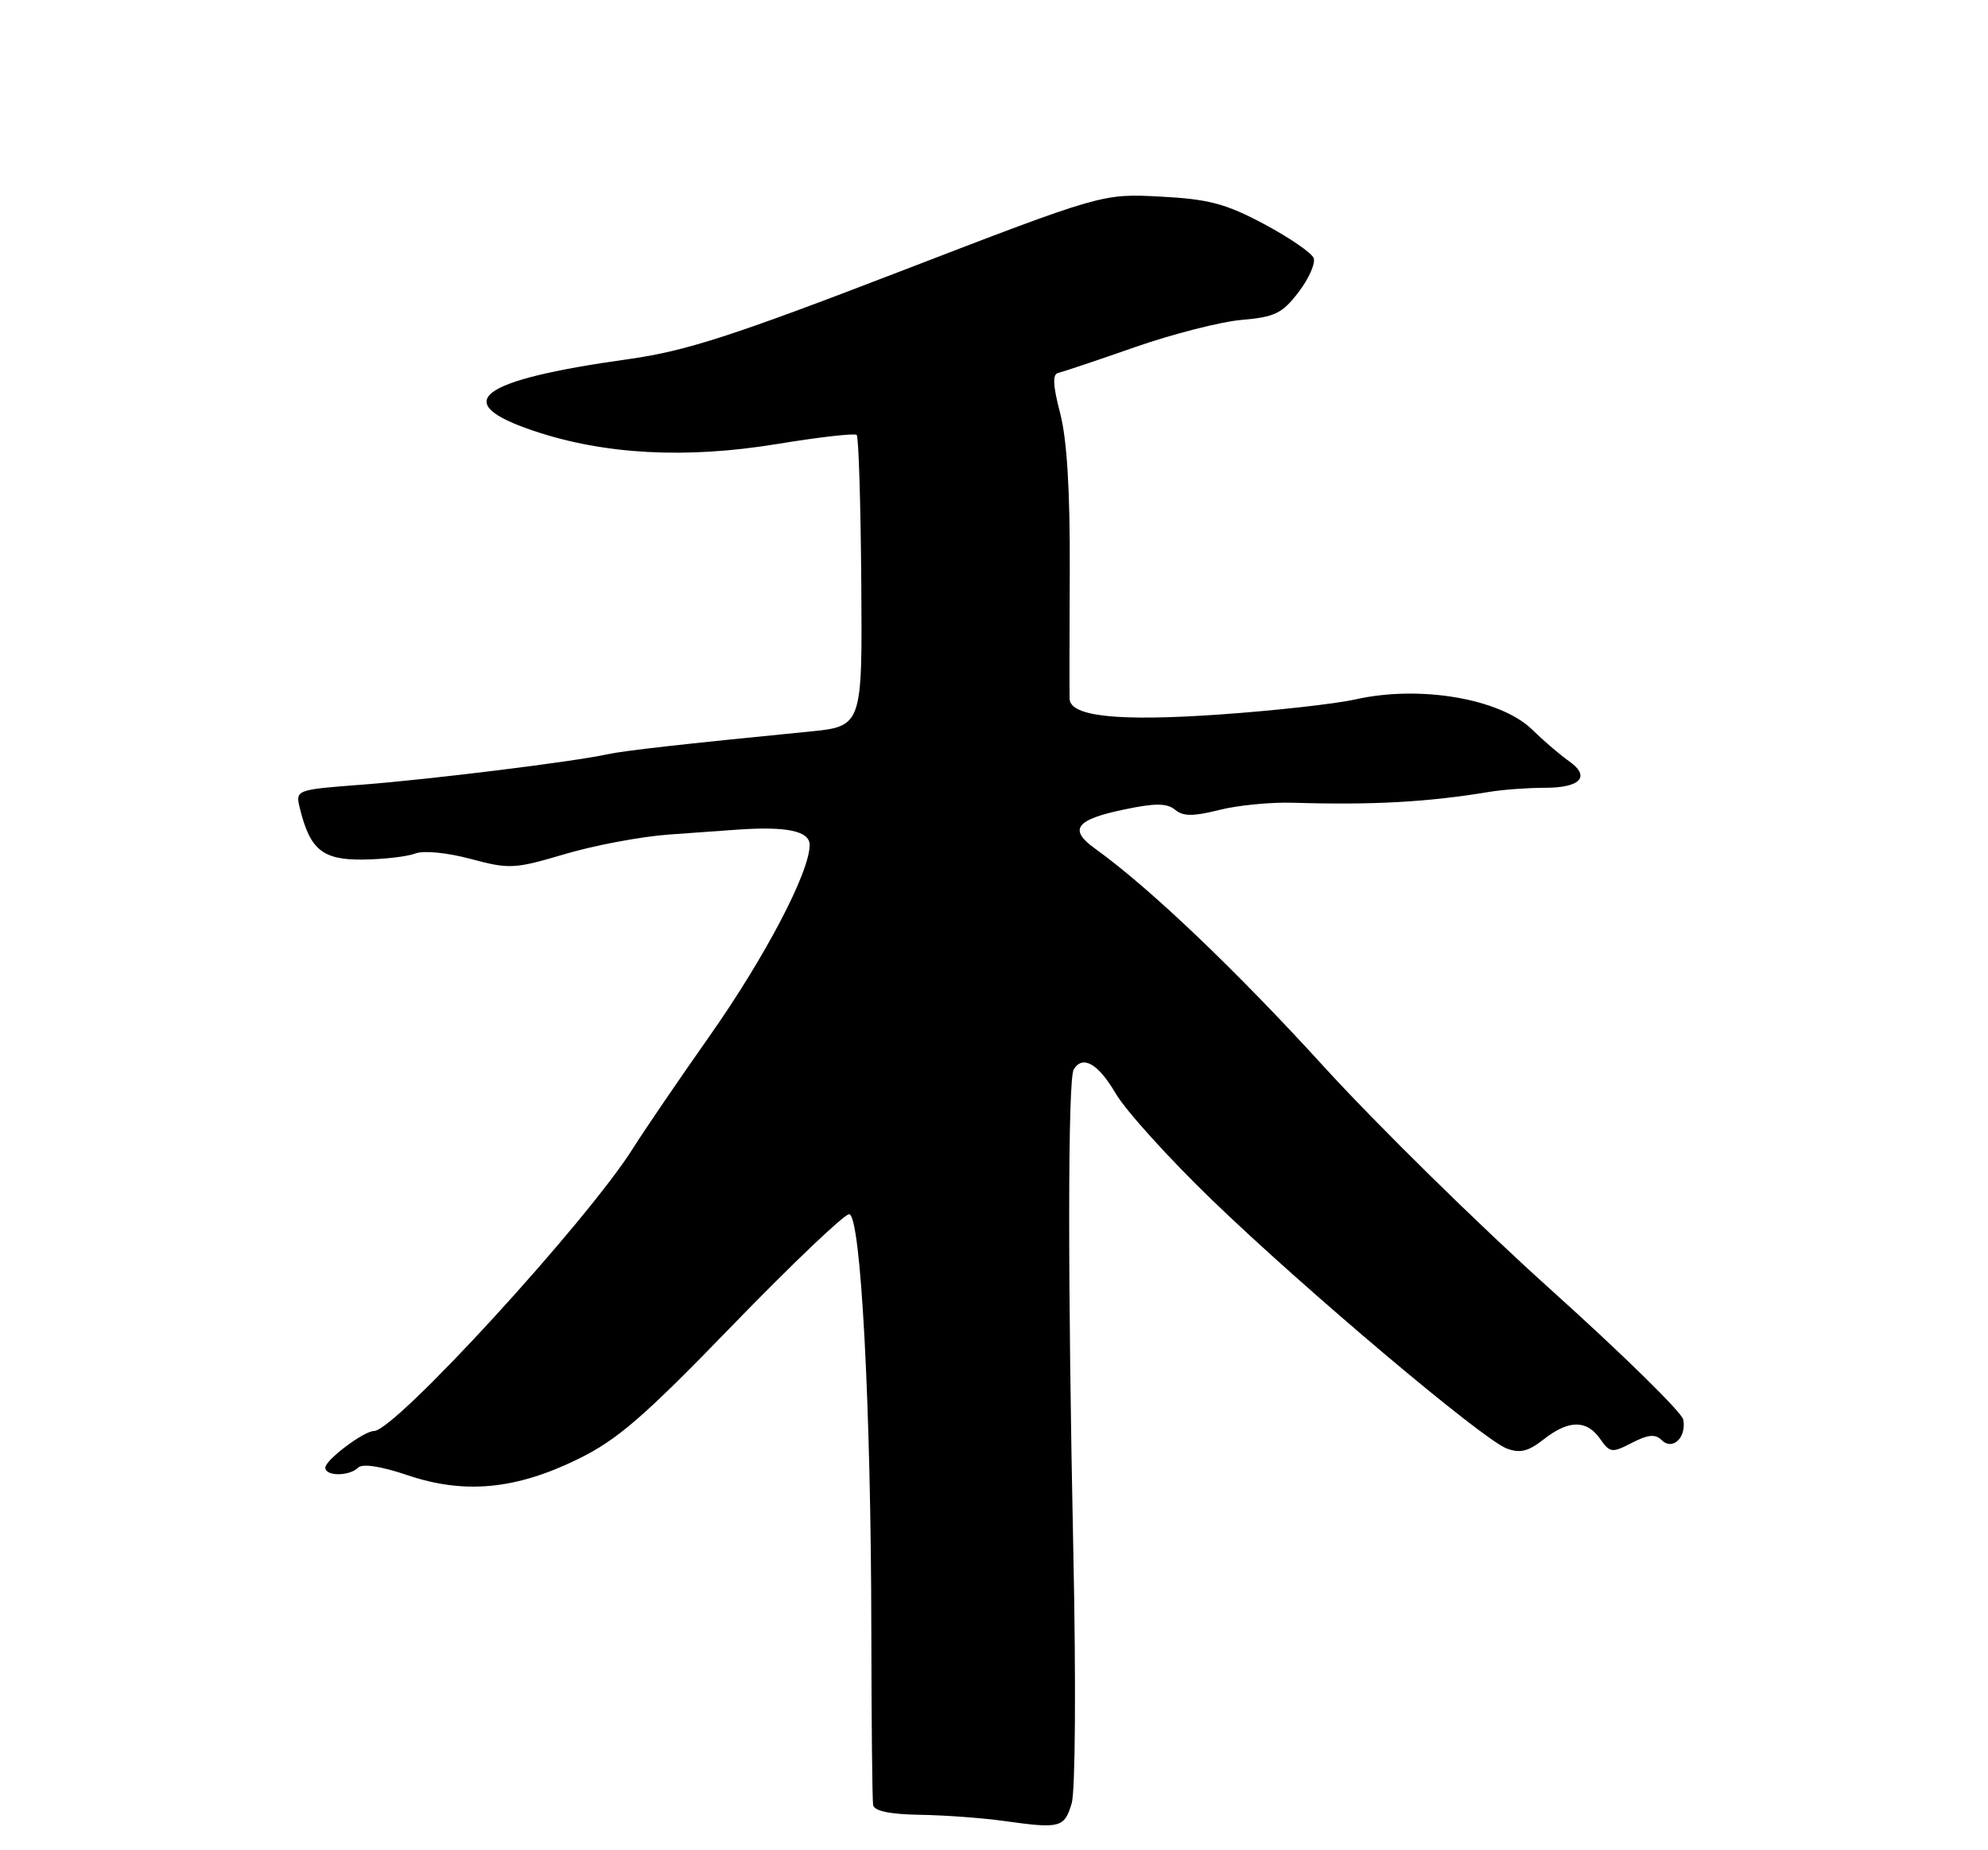 <?xml version="1.0" encoding="UTF-8" standalone="no"?>
<!DOCTYPE svg PUBLIC "-//W3C//DTD SVG 1.1//EN" "http://www.w3.org/Graphics/SVG/1.1/DTD/svg11.dtd" >
<svg xmlns="http://www.w3.org/2000/svg" xmlns:xlink="http://www.w3.org/1999/xlink" version="1.1" viewBox="0 0 275 256">
 <g >
 <path fill="currentColor"
d=" M 148.25 249.50 C 148.75 247.81 148.85 232.70 148.48 215.00 C 147.69 177.23 147.71 149.27 148.53 147.96 C 149.77 145.94 151.91 147.16 154.33 151.29 C 155.71 153.65 161.71 160.29 167.67 166.04 C 180.47 178.41 205.03 199.12 208.41 200.41 C 210.25 201.11 211.40 200.83 213.53 199.16 C 216.98 196.44 219.48 196.42 221.34 199.08 C 222.71 201.03 222.98 201.06 225.75 199.63 C 227.97 198.48 228.99 198.39 229.85 199.25 C 231.36 200.76 233.32 198.90 232.84 196.41 C 232.65 195.41 224.39 187.32 214.50 178.42 C 204.60 169.52 190.48 155.64 183.12 147.57 C 170.95 134.21 158.99 122.81 151.51 117.44 C 147.76 114.76 148.77 113.40 155.57 111.99 C 159.82 111.10 161.43 111.12 162.55 112.04 C 163.66 112.97 165.05 112.97 168.65 112.07 C 171.21 111.42 175.82 110.97 178.90 111.07 C 189.89 111.40 197.43 110.99 206.00 109.57 C 207.93 109.25 211.38 109.00 213.69 109.00 C 218.65 109.01 220.07 107.44 217.03 105.31 C 215.82 104.46 213.54 102.51 211.97 100.97 C 207.57 96.67 196.45 94.76 187.50 96.77 C 184.75 97.39 176.30 98.33 168.72 98.86 C 154.73 99.84 148.04 99.14 147.96 96.70 C 147.93 96.04 147.94 88.08 147.98 79.00 C 148.03 67.87 147.59 60.77 146.65 57.17 C 145.65 53.35 145.57 51.77 146.38 51.60 C 146.99 51.46 151.78 49.86 157.00 48.03 C 162.22 46.21 168.87 44.51 171.77 44.26 C 176.34 43.87 177.39 43.36 179.63 40.42 C 181.06 38.55 181.99 36.43 181.72 35.71 C 181.44 34.98 178.35 32.87 174.86 31.00 C 169.53 28.17 167.20 27.55 160.50 27.20 C 152.49 26.78 152.49 26.78 124.50 37.56 C 101.35 46.48 94.85 48.58 87.00 49.68 C 66.05 52.61 62.03 55.67 73.91 59.64 C 83.62 62.90 94.89 63.50 107.46 61.44 C 113.28 60.48 118.25 59.92 118.51 60.18 C 118.77 60.44 119.06 69.62 119.14 80.58 C 119.29 100.50 119.29 100.50 111.89 101.23 C 94.14 102.98 86.34 103.86 84.00 104.37 C 79.35 105.39 59.56 107.84 50.18 108.56 C 40.85 109.27 40.85 109.27 41.49 111.88 C 42.90 117.60 44.64 119.01 50.27 118.93 C 53.15 118.89 56.38 118.51 57.46 118.09 C 58.59 117.65 61.86 117.97 65.10 118.84 C 70.46 120.28 71.16 120.24 78.15 118.17 C 82.22 116.96 88.68 115.75 92.52 115.47 C 96.36 115.19 100.62 114.89 102.00 114.79 C 108.82 114.31 112.00 114.98 112.00 116.91 C 112.00 120.67 105.83 132.44 98.14 143.37 C 93.84 149.49 89.08 156.46 87.58 158.86 C 81.19 169.02 54.65 198.00 51.73 198.00 C 50.33 198.00 45.00 202.01 45.00 203.07 C 45.00 204.28 48.32 204.28 49.55 203.06 C 50.14 202.48 52.70 202.87 56.34 204.10 C 64.21 206.77 71.29 206.11 79.90 201.91 C 85.40 199.22 88.98 196.13 101.36 183.34 C 109.54 174.90 116.78 168.00 117.46 168.00 C 119.07 168.00 120.49 194.49 120.53 225.50 C 120.55 238.15 120.66 249.06 120.78 249.75 C 120.93 250.58 123.10 251.03 127.25 251.10 C 130.69 251.15 135.97 251.54 139.00 251.97 C 146.66 253.04 147.24 252.89 148.25 249.50 Z "/>
</g>
</svg>